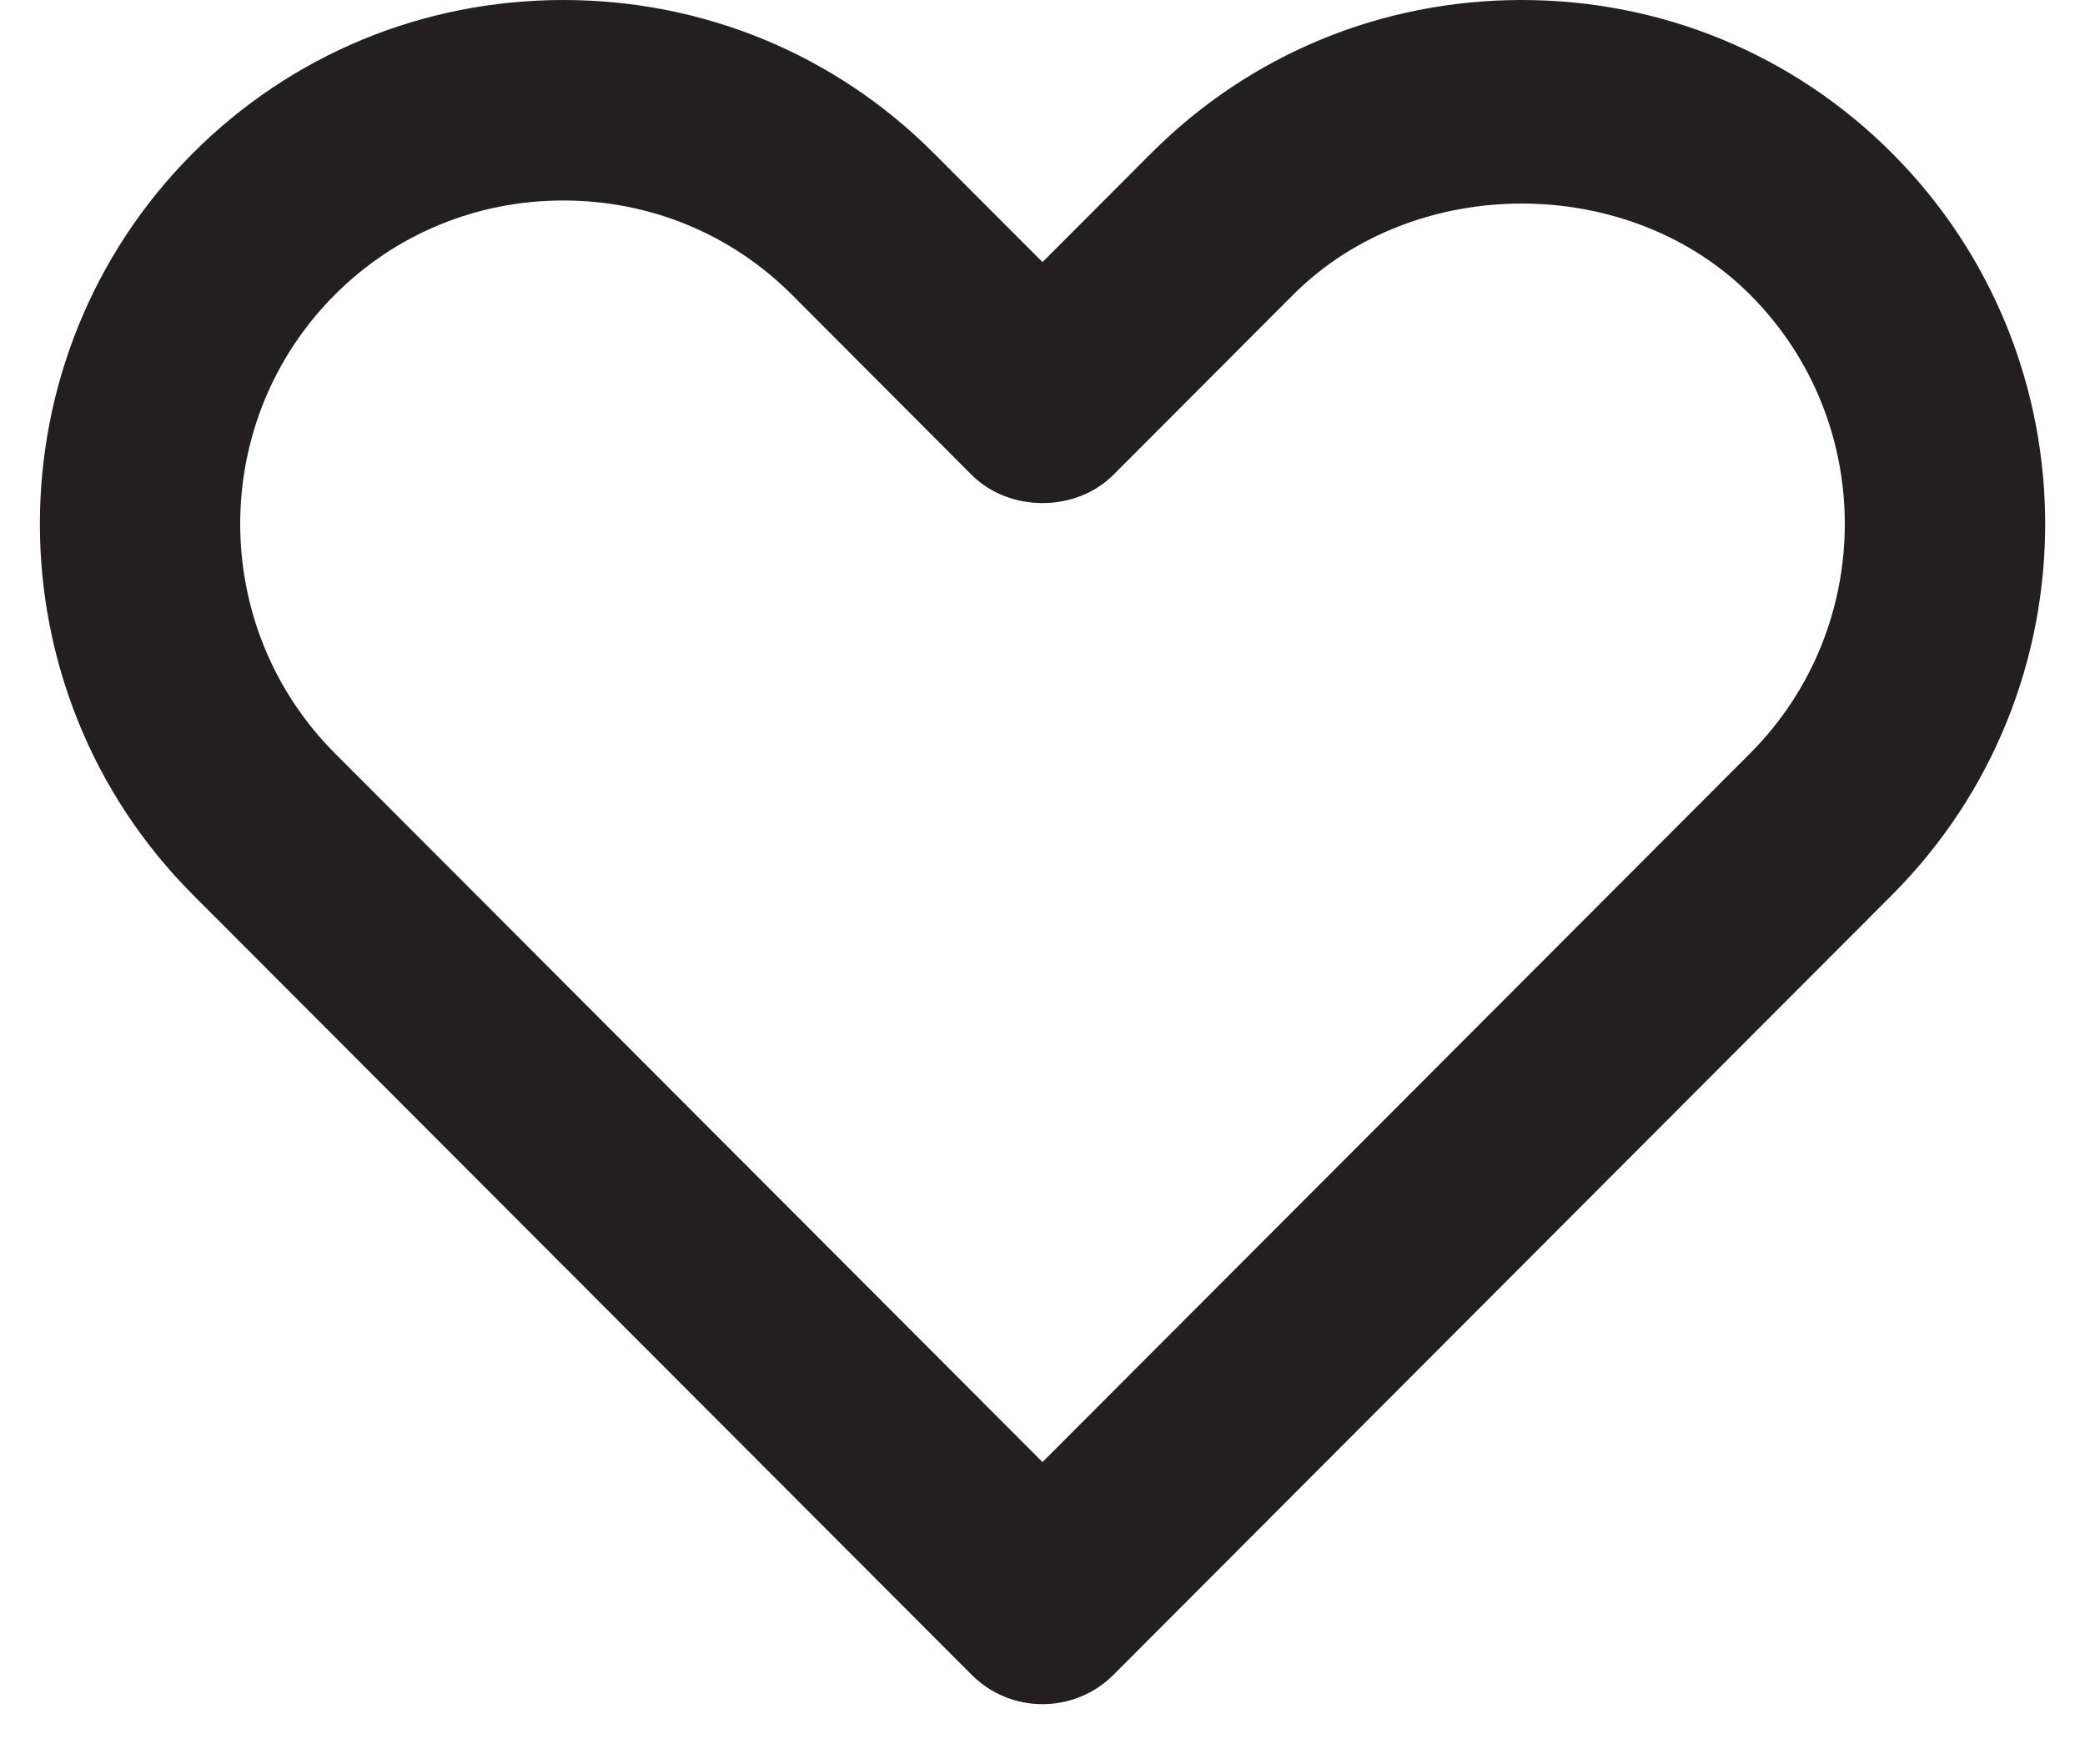 <svg width="26" height="22" viewBox="0 0 26 22" fill="none" xmlns="http://www.w3.org/2000/svg">
<path id="Mask" fill-rule="evenodd" clip-rule="evenodd" d="M7.025 2.5C5.945 2.5 4.932 2.917 4.175 3.676C2.602 5.251 2.602 7.815 4.176 9.393L13 18.231L21.825 9.393C23.398 7.815 23.398 5.251 21.825 3.676C20.31 2.158 17.64 2.16 16.125 3.676L13.885 5.92C13.415 6.391 12.585 6.391 12.115 5.92L9.875 3.675C9.117 2.917 8.106 2.5 7.025 2.5ZM13 21.25C12.668 21.25 12.35 21.119 12.116 20.883L2.406 11.158C-0.139 8.607 -0.139 4.459 2.406 1.909C3.636 0.679 5.276 0 7.025 0C8.773 0 10.415 0.679 11.643 1.909L13 3.268L14.356 1.91C15.586 0.679 17.226 0 18.976 0C20.723 0 22.365 0.679 23.593 1.909C26.14 4.459 26.14 8.607 23.595 11.158L13.885 20.884C13.65 21.119 13.332 21.25 13 21.25Z" fill="#231F20"/>
</svg>
